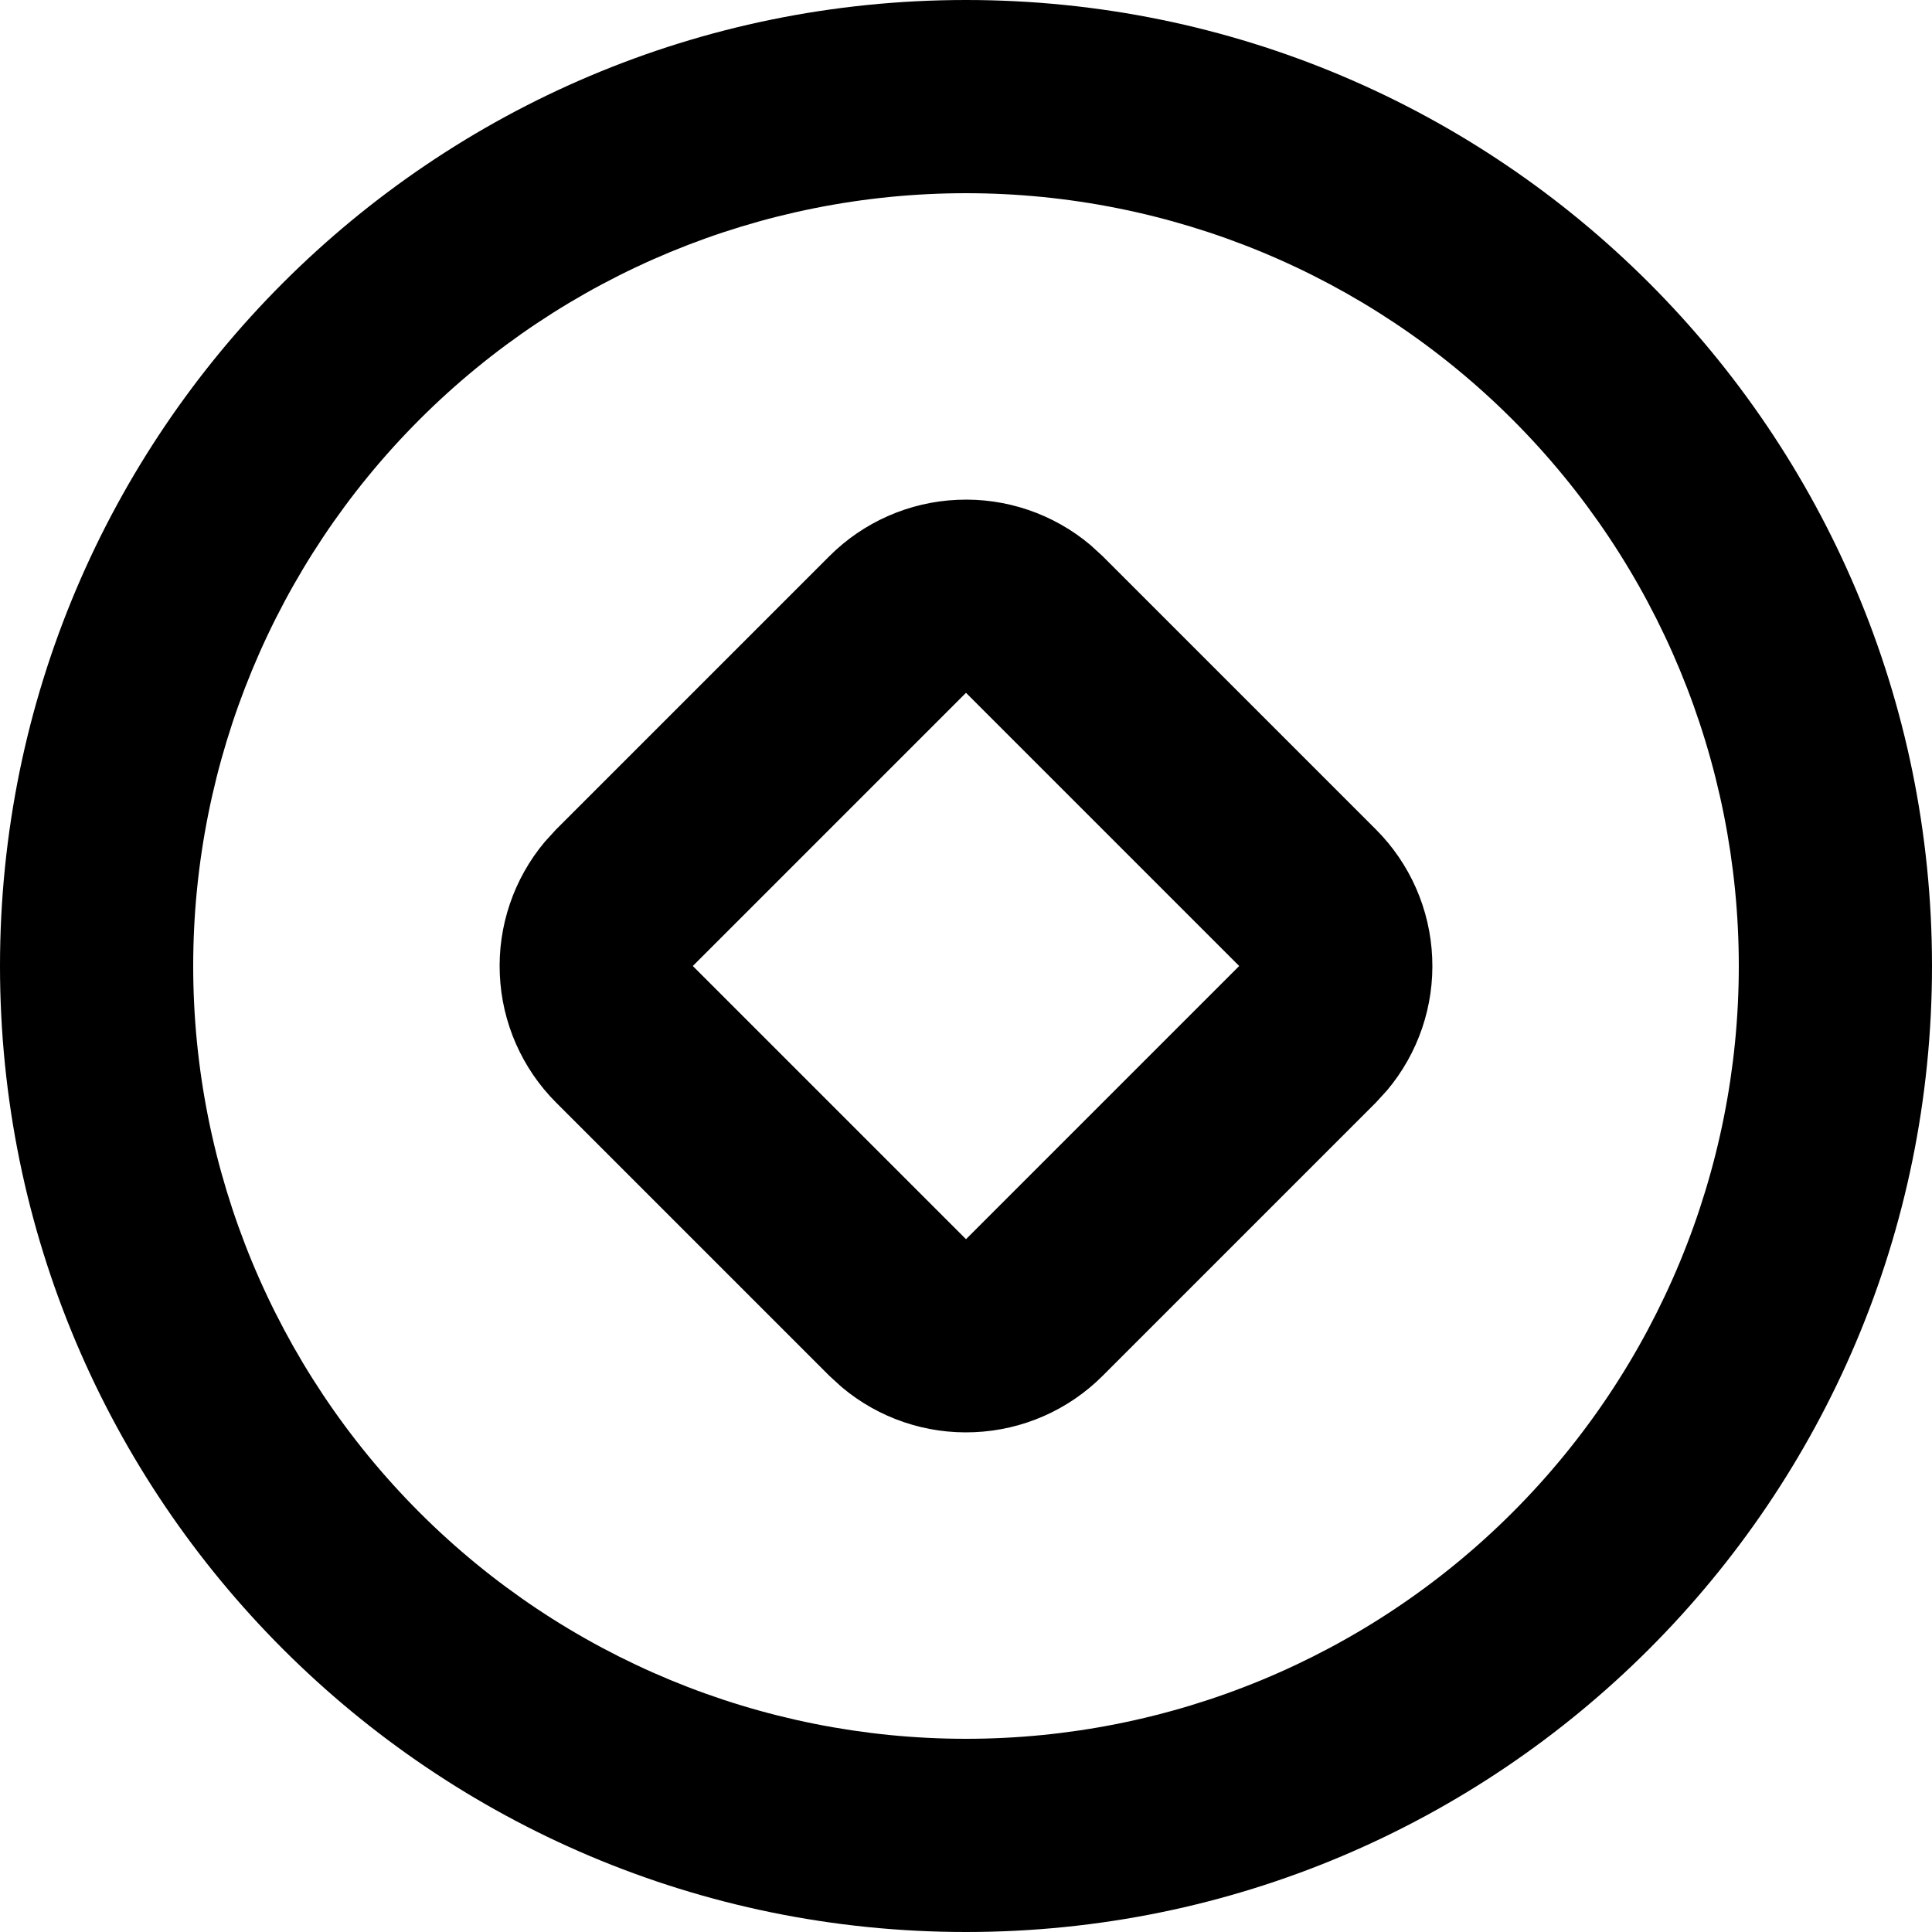<svg width="20" height="20" viewBox="0 0 20 20" fill="none" xmlns="http://www.w3.org/2000/svg">
<path fill-rule="evenodd" clip-rule="evenodd" d="M10 0C15.523 0 20 4.477 20 10C20 15.523 15.523 20 10 20C4.477 20 0 15.523 0 10C0 4.477 4.477 0 10 0ZM10 2C7.878 2 5.843 2.843 4.343 4.343C2.843 5.843 2 7.878 2 10C2 12.122 2.843 14.157 4.343 15.657C5.843 17.157 7.878 18 10 18C12.122 18 14.157 17.157 15.657 15.657C17.157 14.157 18 12.122 18 10C18 7.878 17.157 5.843 15.657 4.343C14.157 2.843 12.122 2 10 2ZM8.586 5.757C8.94 5.403 9.414 5.195 9.914 5.174C10.414 5.152 10.904 5.319 11.287 5.641L11.414 5.757L14.243 8.586C14.597 8.94 14.805 9.414 14.826 9.914C14.848 10.414 14.681 10.904 14.359 11.287L14.243 11.414L11.414 14.243C11.06 14.597 10.586 14.805 10.086 14.826C9.586 14.848 9.096 14.681 8.713 14.359L8.586 14.243L5.757 11.414C5.403 11.06 5.195 10.586 5.174 10.086C5.152 9.586 5.319 9.096 5.641 8.713L5.757 8.586L8.586 5.757ZM10 7.172L7.172 10L10 12.828L12.828 10L10 7.172Z" fill="black"/>
</svg>
